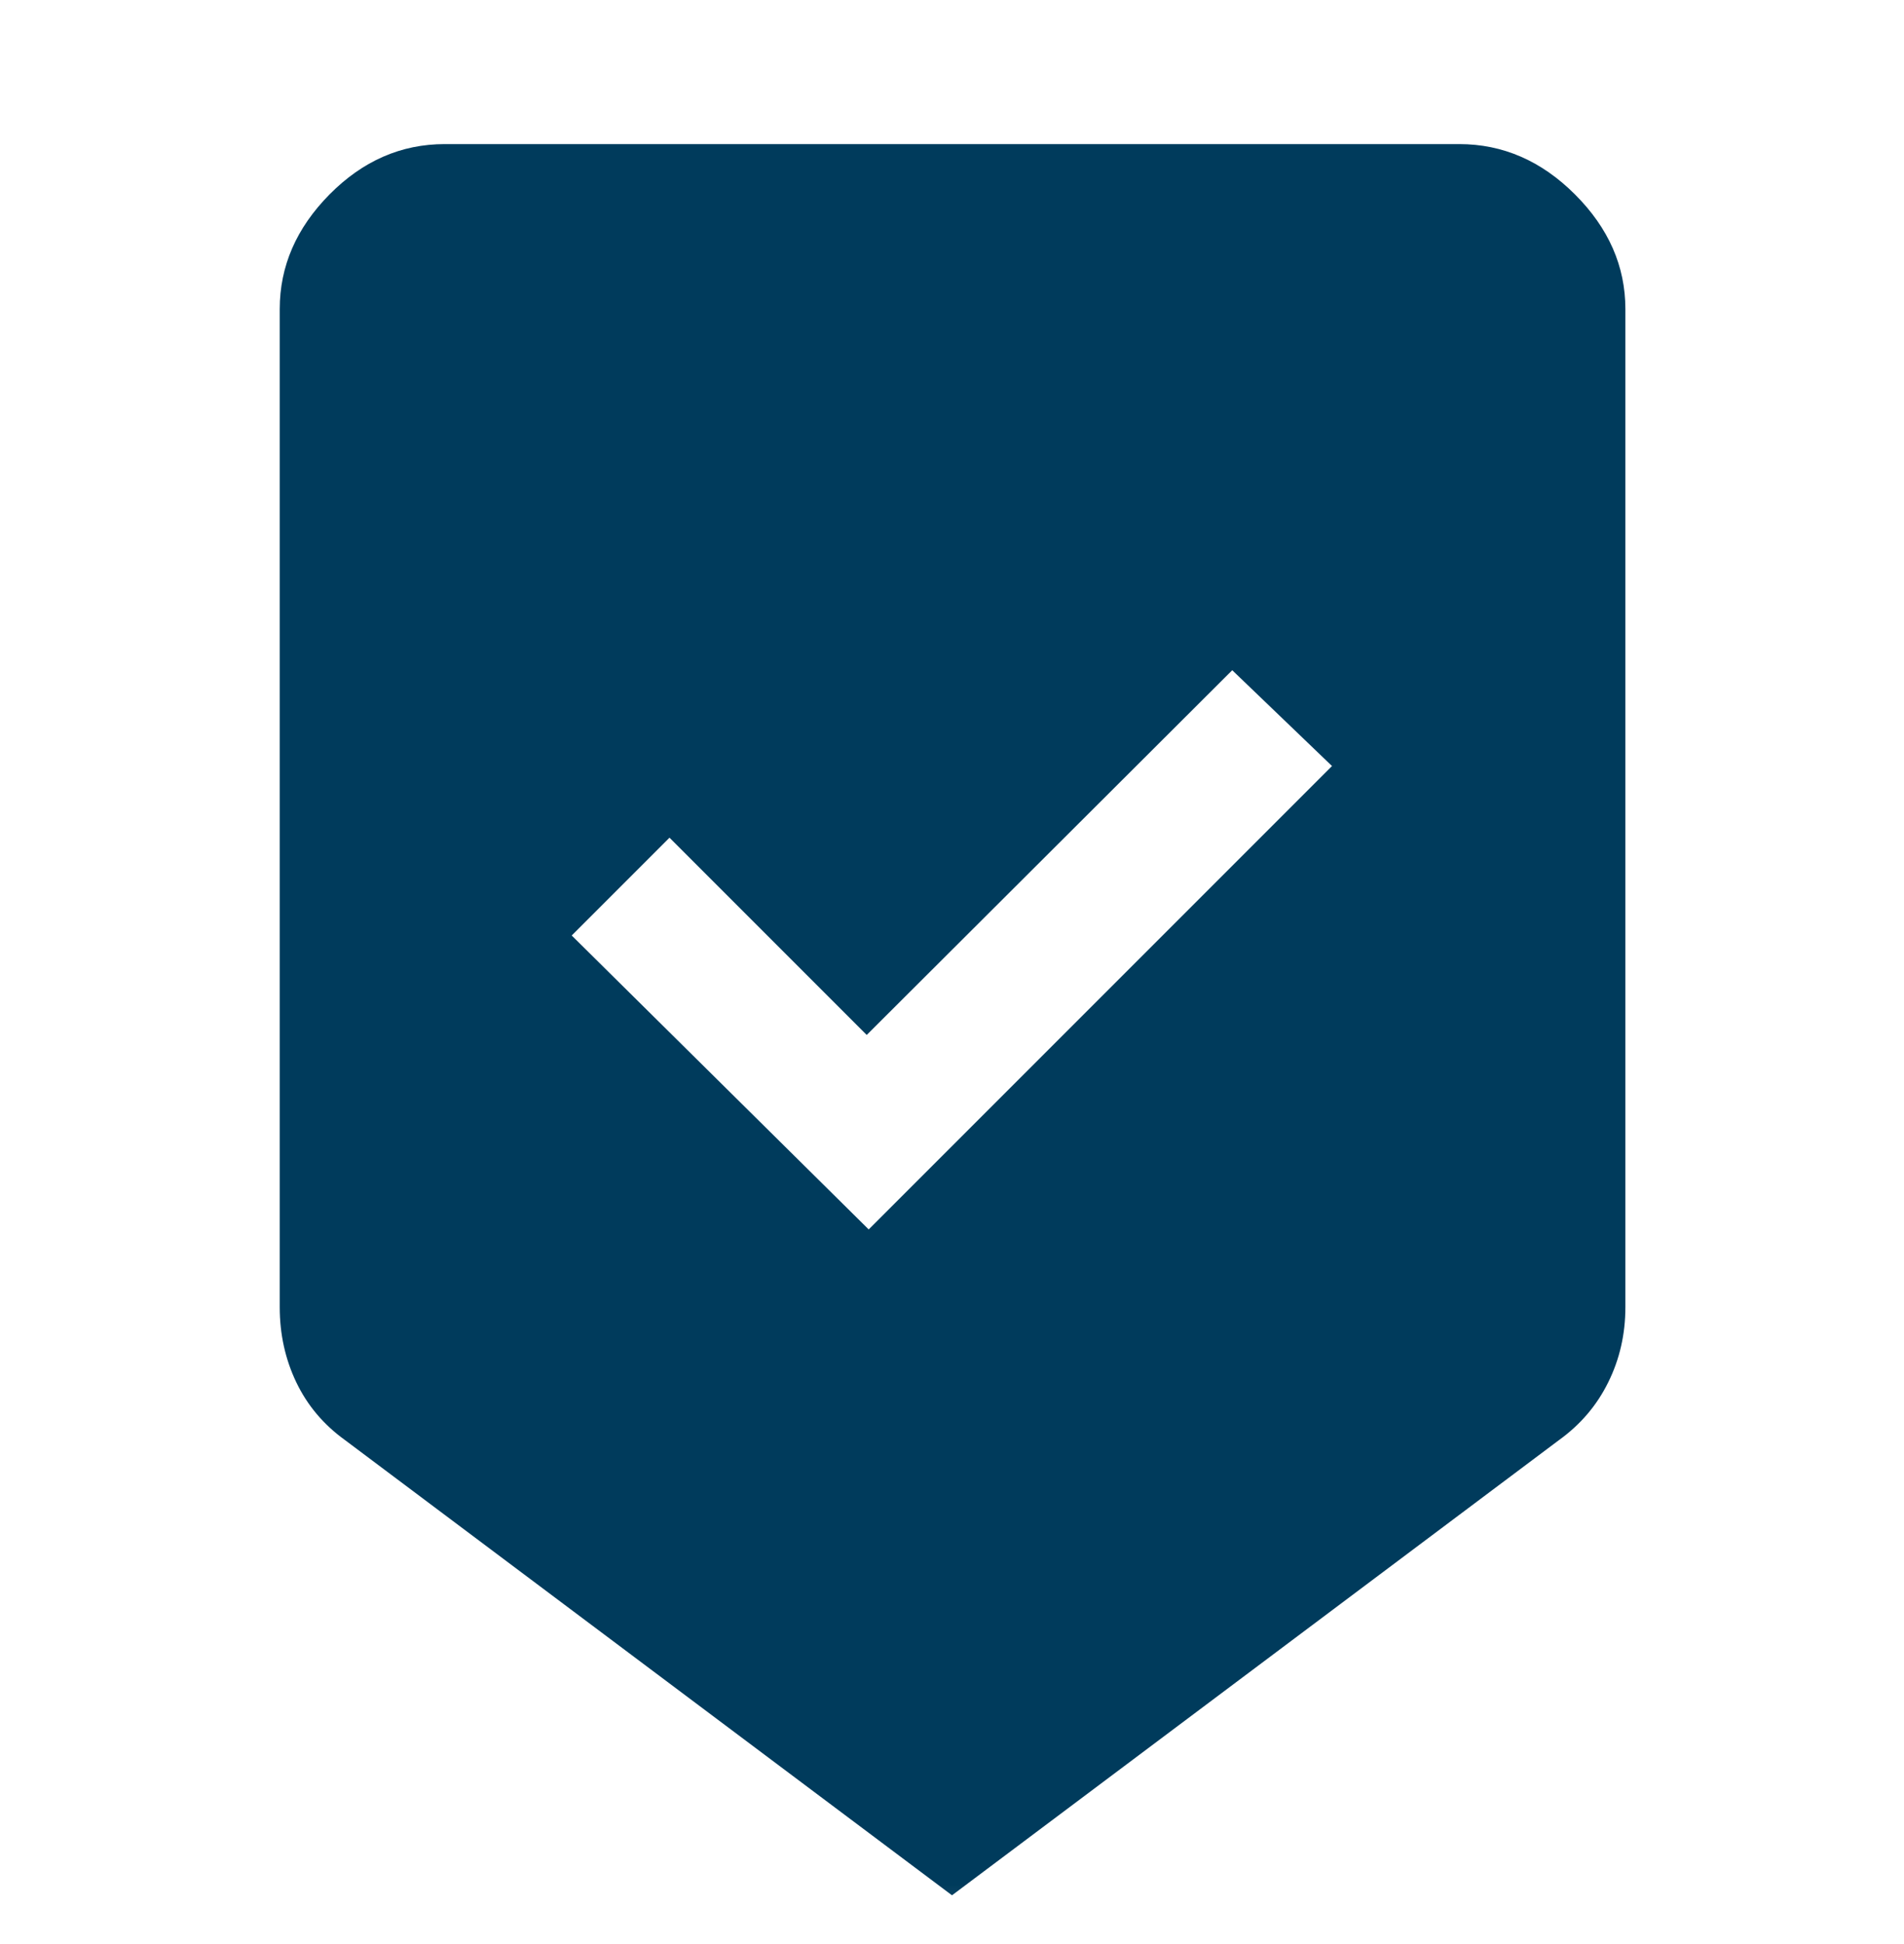 <svg width="48" height="49" viewBox="0 0 48 49" fill="none" xmlns="http://www.w3.org/2000/svg">
<mask id="mask0_4562_1537" style="mask-type:alpha" maskUnits="userSpaceOnUse" x="0" y="0" width="48" height="49">
<rect y="0.864" width="48" height="48" fill="#D9D9D9"/>
</mask>
<g mask="url(#mask0_4562_1537)">
<path d="M24 47.771L8.7 36.299C8.158 35.909 7.748 35.423 7.469 34.84C7.191 34.258 7.052 33.627 7.052 32.947V7.79C7.052 6.711 7.47 5.748 8.307 4.901C9.144 4.055 10.112 3.632 11.211 3.632H36.789C37.887 3.632 38.86 4.055 39.706 4.901C40.553 5.748 40.976 6.711 40.976 7.79V32.947C40.976 33.627 40.832 34.258 40.544 34.84C40.257 35.423 39.842 35.909 39.3 36.299L24 47.771ZM21.9 30.988L33.58 19.308L31.065 16.893L21.85 26.086L16.878 21.114L14.413 23.579L21.9 30.988Z" fill="#003B5C"/>
</g>
</svg>
